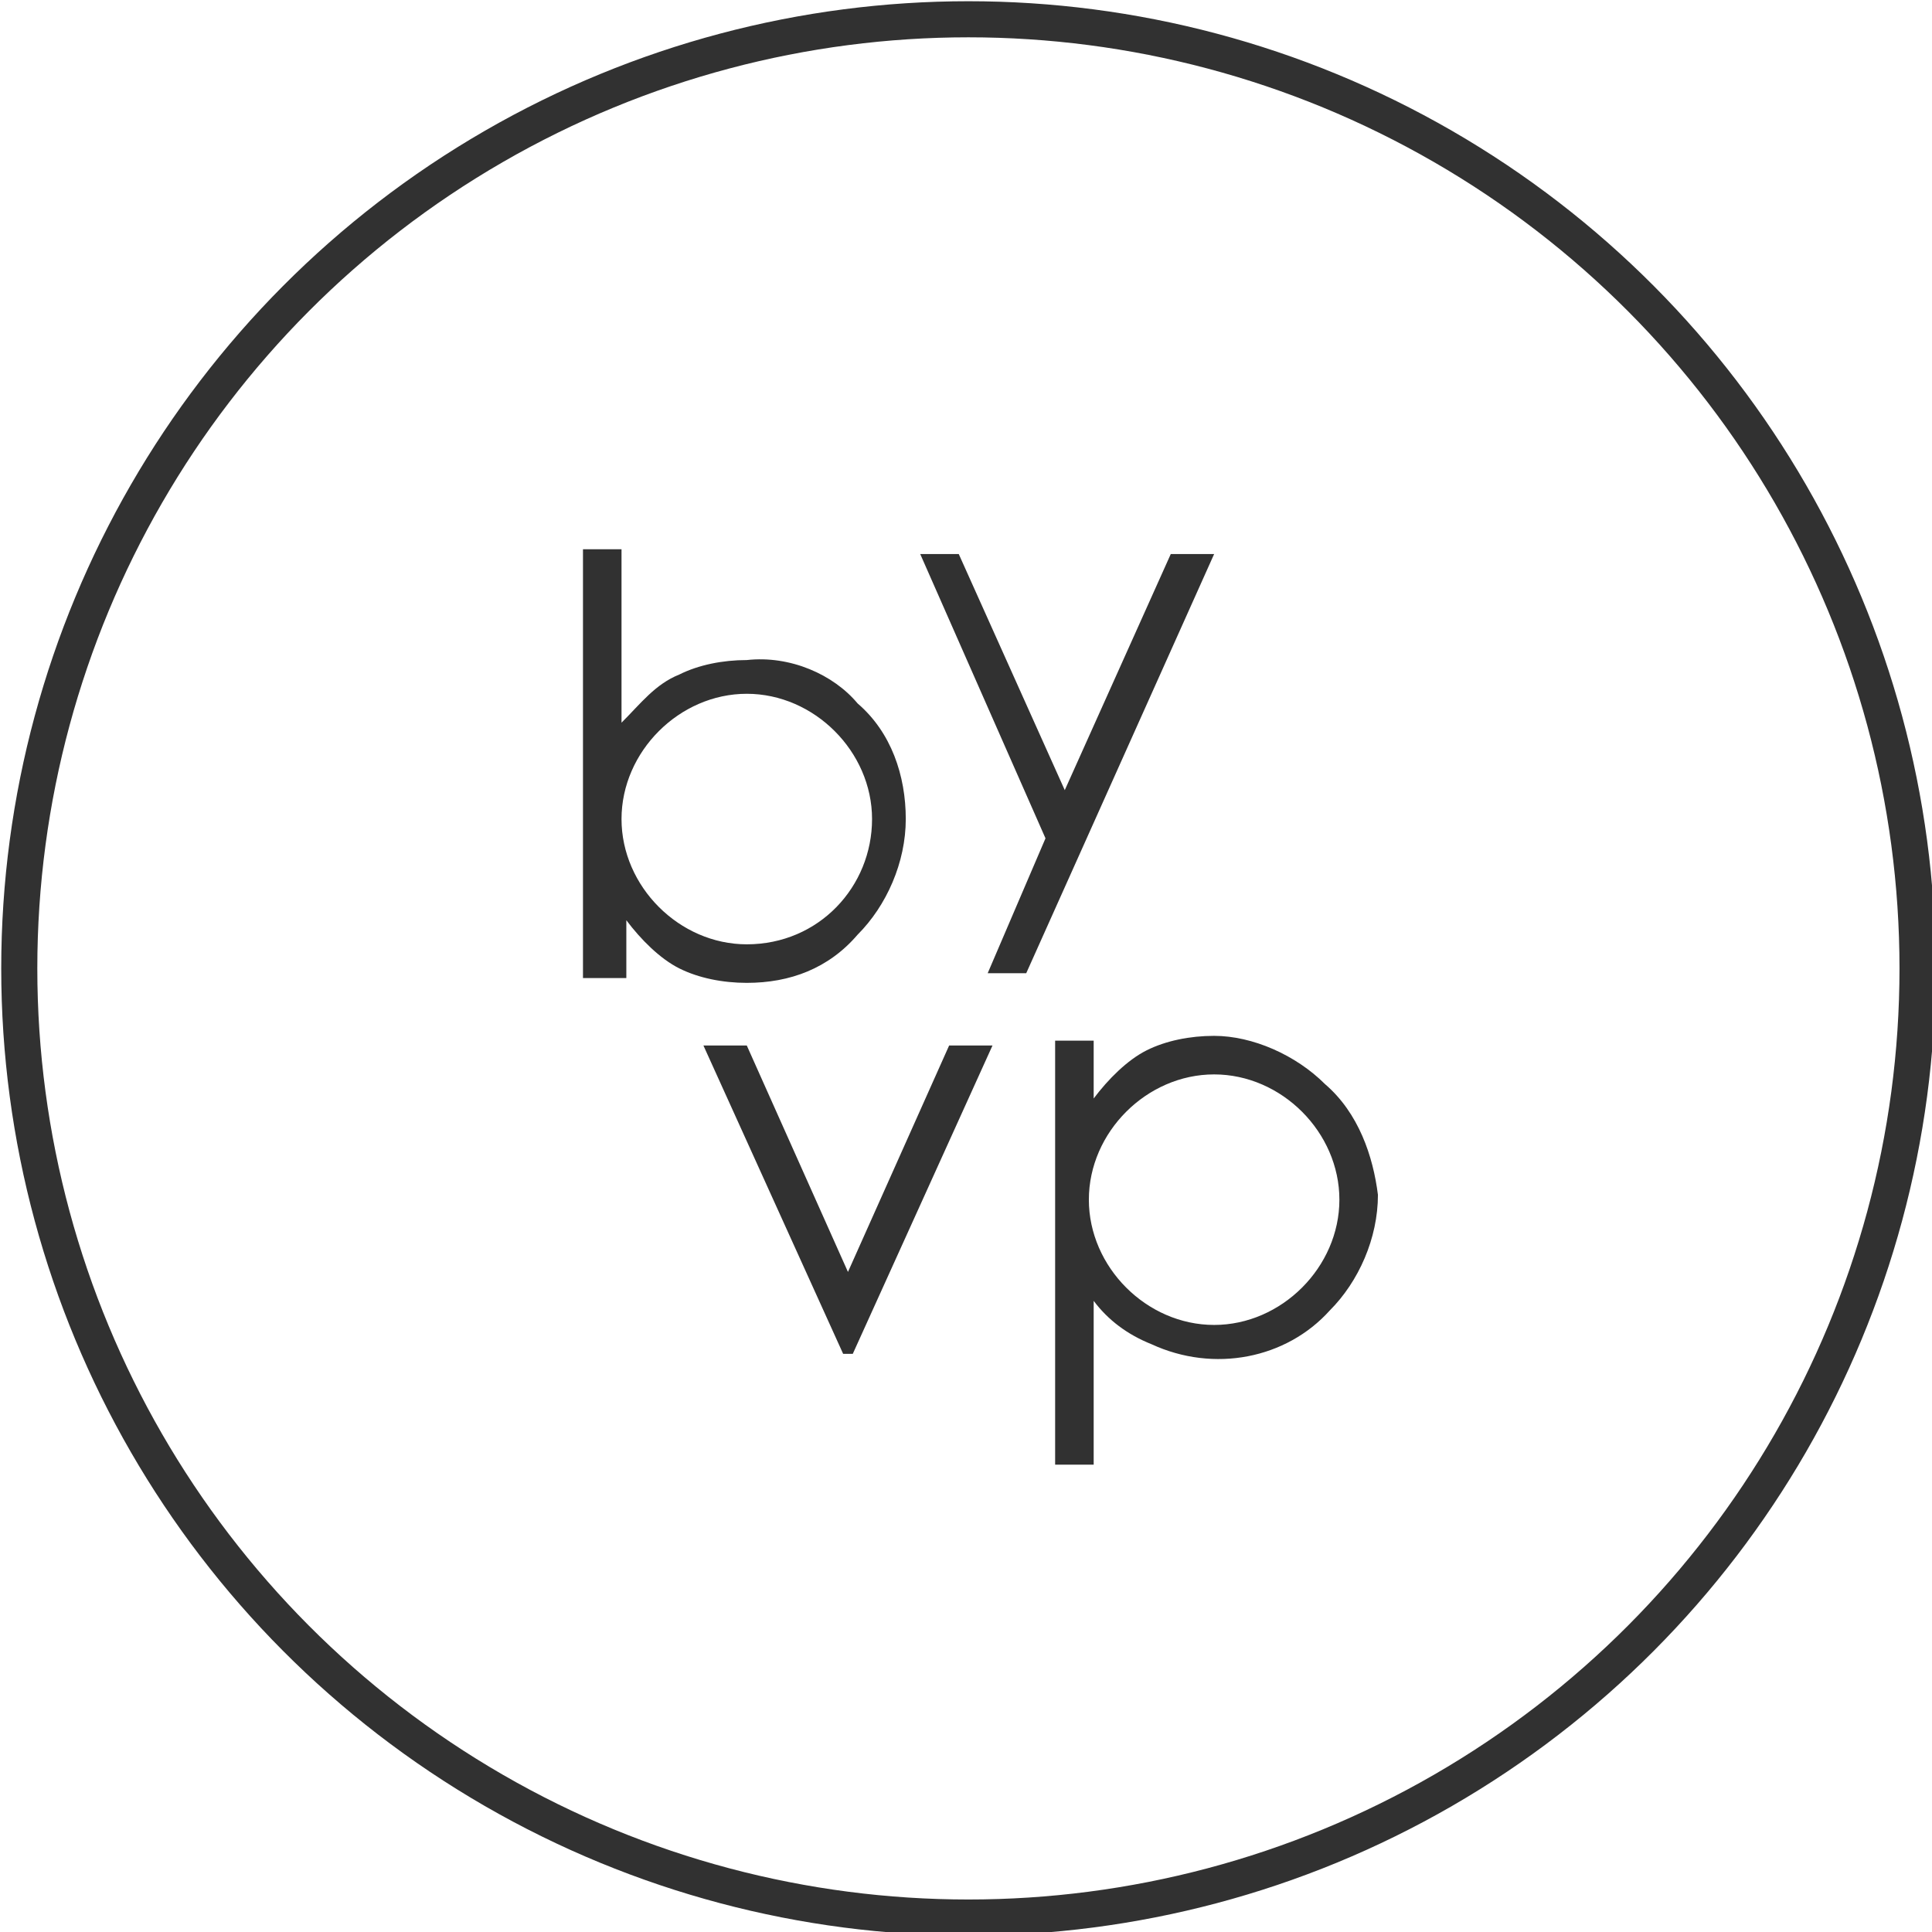 <?xml version="1.0" encoding="utf-8"?>
<!-- Generator: Adobe Illustrator 25.0.1, SVG Export Plug-In . SVG Version: 6.00 Build 0)  -->
<svg version="1.1" id="Layer_1" xmlns="http://www.w3.org/2000/svg" xmlns:xlink="http://www.w3.org/1999/xlink" x="0px" y="0px"
	 width="40.1px" height="40.1px" viewBox="0 0 40.1 40.1" style="enable-background:new 0 0 40.1 40.1;" xml:space="preserve">
<style type="text/css">
	.st0{fill:none;stroke:#313131;stroke-width:0.749;stroke-miterlimit:10;}
	.st1{fill:#313131;}
</style>
<circle class="st0" cx="20.1" cy="20.1" r="19.7"/>
<g>
	<polygon class="st1" points="24.3,11.5 22.1,16.4 19.9,11.5 19.1,11.5 21.7,17.4 20.5,20.2 21.3,20.2 25.2,11.5 	"/>
	<path class="st1" d="M15.5,13.7c-0.5,0-1,0.1-1.4,0.3c-0.5,0.2-0.8,0.6-1.2,1v-3.6h-0.8v8.9H13v-1.2c0.3,0.4,0.7,0.8,1.1,1
		c0.4,0.2,0.9,0.3,1.4,0.3c0.9,0,1.7-0.3,2.3-1c0.6-0.6,1-1.5,1-2.4c0-0.9-0.3-1.8-1-2.4C17.3,14,16.4,13.6,15.5,13.7z M15.5,19.6
		c-1.4,0-2.6-1.2-2.6-2.6s1.2-2.6,2.6-2.6s2.6,1.2,2.6,2.6S17,19.6,15.5,19.6z"/>
</g>
<g>
	<polygon class="st1" points="17.6,26.4 15.5,21.7 14.6,21.7 17.5,28.1 17.7,28.1 20.6,21.7 19.7,21.7 	"/>
	<path class="st1" d="M27.5,22.5c-0.6-0.6-1.5-1-2.3-1c-0.5,0-1,0.1-1.4,0.3c-0.4,0.2-0.8,0.6-1.1,1v-1.2h-0.8v8.8h0.8V27
		c0.3,0.4,0.7,0.7,1.2,0.9c1.3,0.6,2.8,0.3,3.7-0.7c0.6-0.6,1-1.5,1-2.4C28.5,24,28.2,23.1,27.5,22.5z M25.2,27.5
		c-1.4,0-2.6-1.2-2.6-2.6c0-1.4,1.2-2.6,2.6-2.6s2.6,1.2,2.6,2.6C27.8,26.3,26.6,27.5,25.2,27.5z"/>
</g>
</svg>
